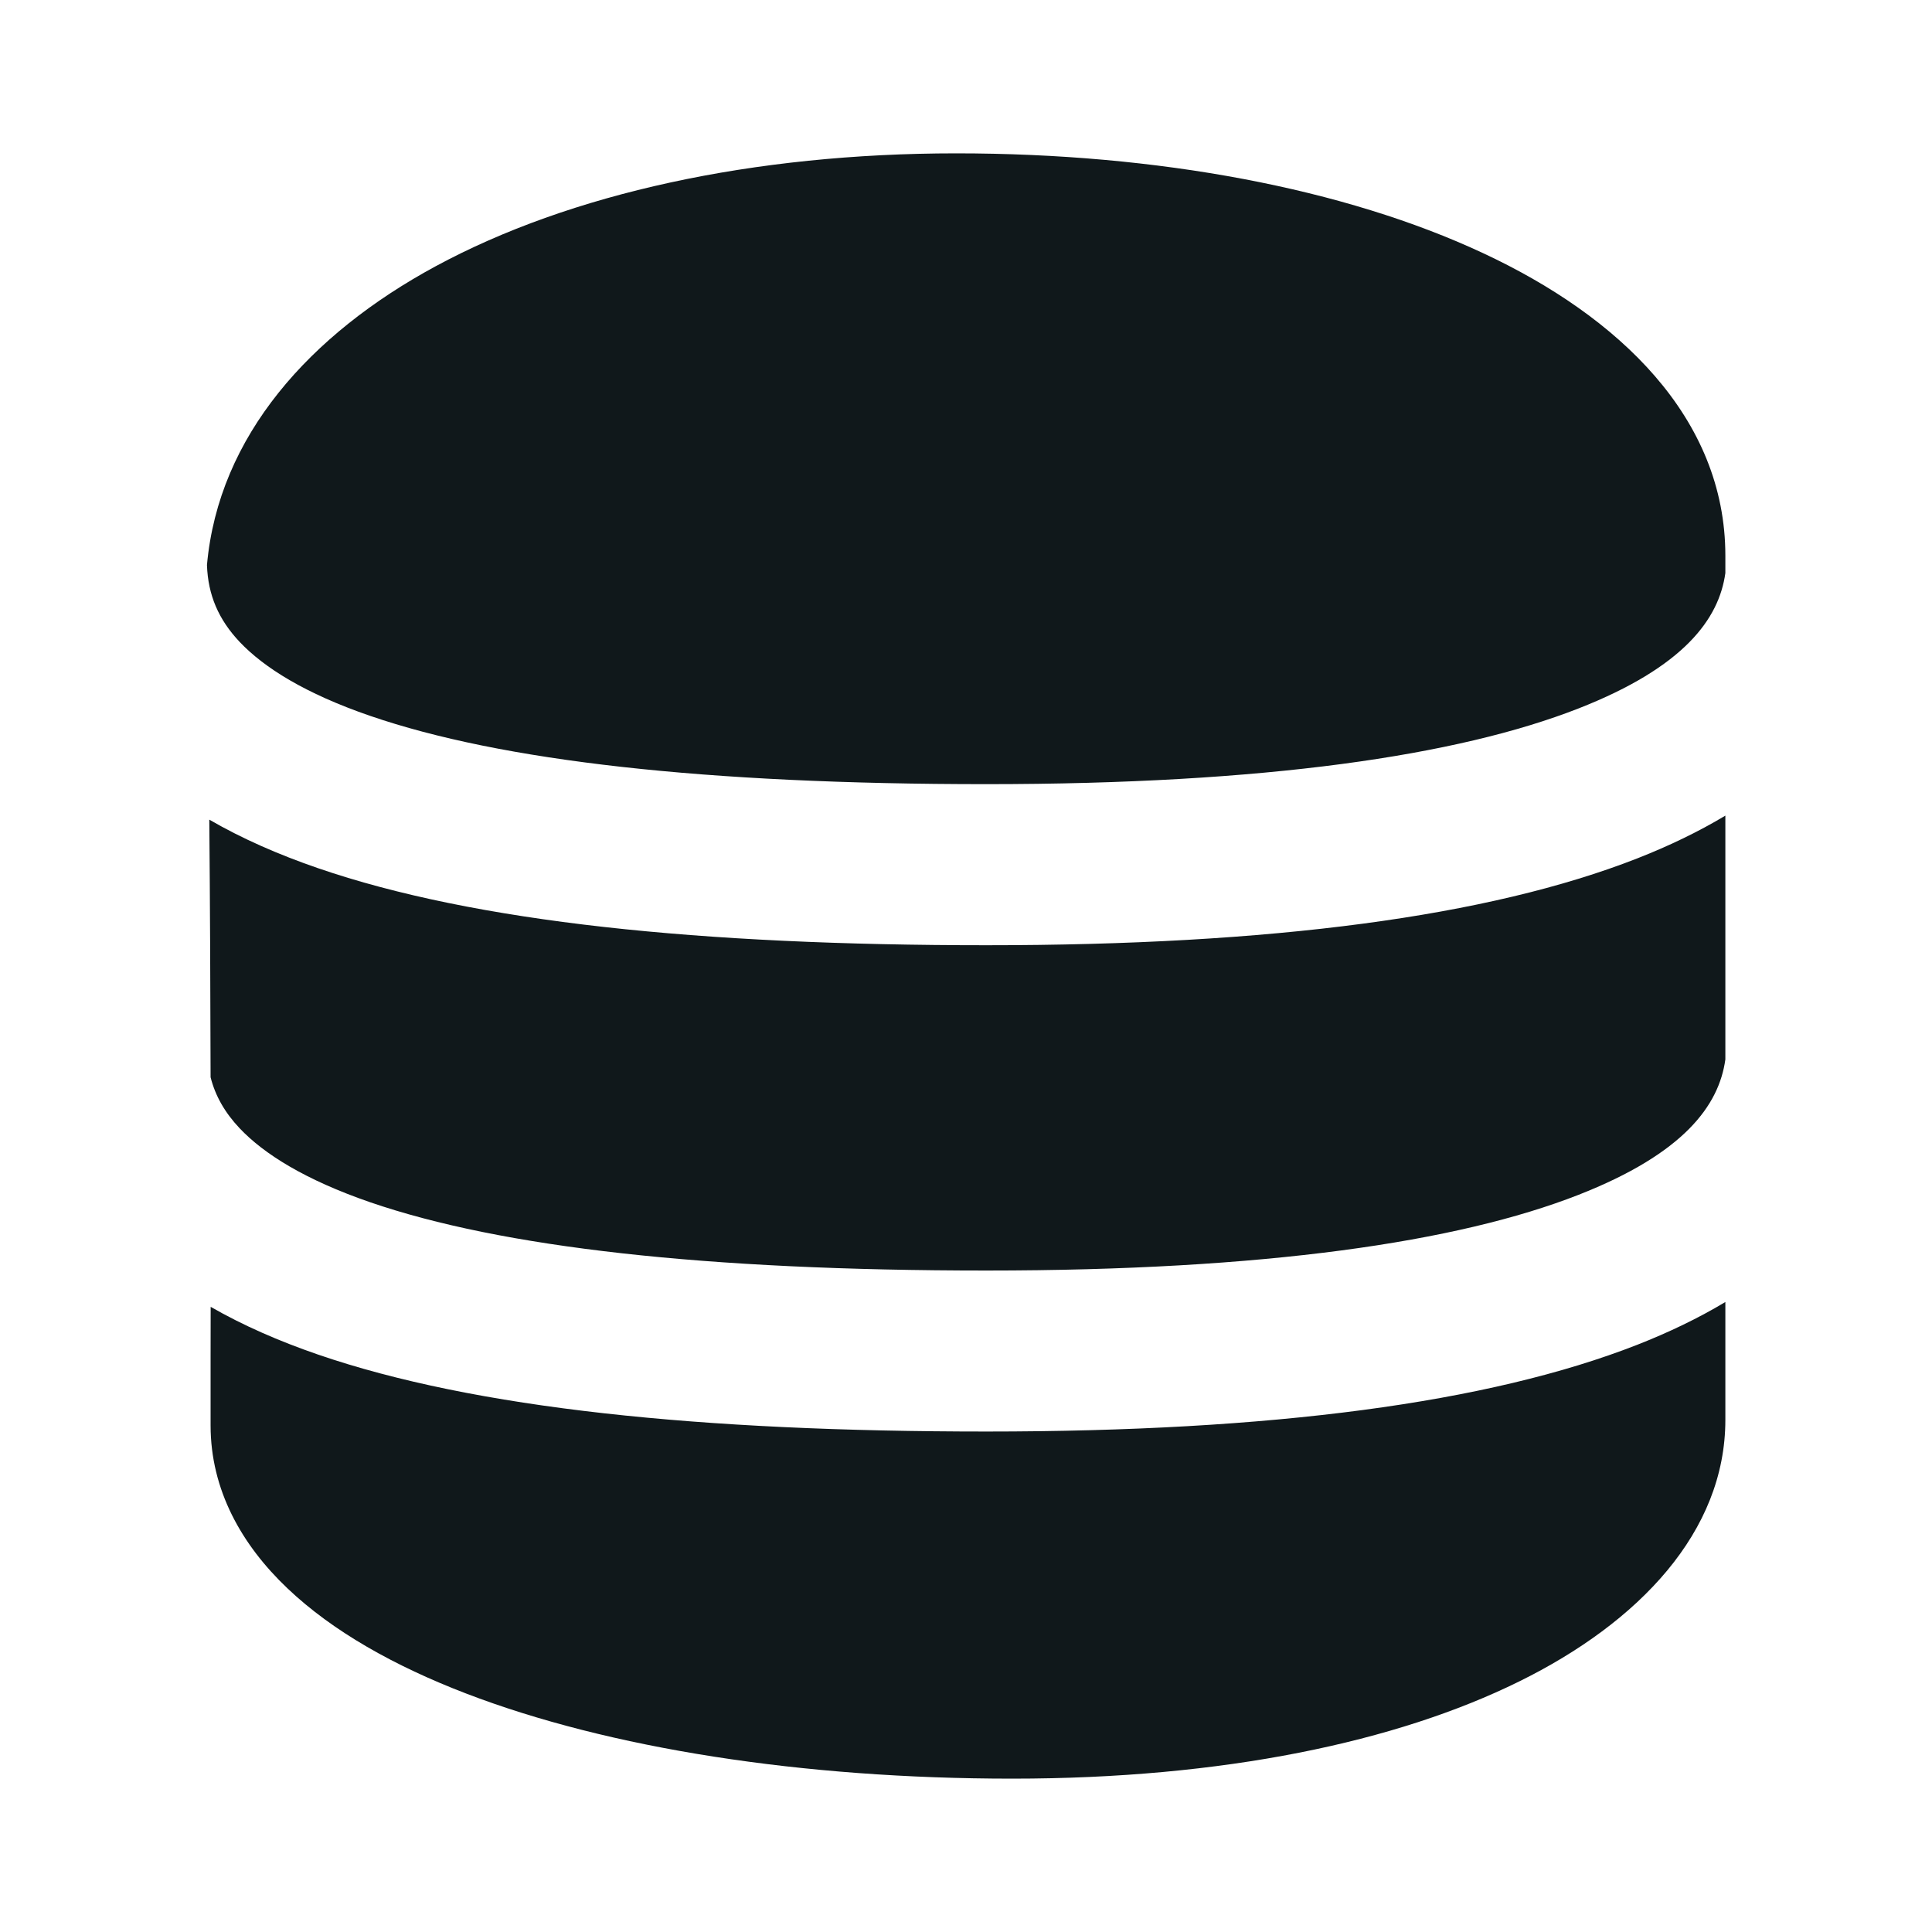 <svg width="24" height="24" viewBox="0 0 24 24" fill="none" xmlns="http://www.w3.org/2000/svg">
<rect width="24" height="24" fill="white"/>
<path d="M5.411 3.308C7.084 2.403 9.358 1.905 11.879 1.905C14.386 1.905 16.703 2.341 18.422 3.144C20.109 3.93 21.433 5.187 21.433 6.903V7.119C21.354 7.687 20.923 8.286 19.608 8.801C18.109 9.388 15.71 9.741 12.255 9.741C8.761 9.741 6.228 9.453 4.599 8.893C3.79 8.615 3.279 8.293 2.977 7.974C2.714 7.695 2.584 7.392 2.571 7.019C2.715 5.413 3.855 4.15 5.411 3.308Z" fill="#10181B"/>
<path d="M2.6 10.182C2.609 11.215 2.614 12.326 2.616 13.382C2.675 13.615 2.794 13.822 2.977 14.016C3.279 14.335 3.79 14.656 4.599 14.935C6.228 15.495 8.761 15.783 12.255 15.783C15.71 15.783 18.109 15.43 19.608 14.843C20.923 14.328 21.354 13.729 21.433 13.161V10.132C21.1 10.332 20.732 10.509 20.337 10.664C18.487 11.388 15.79 11.742 12.255 11.742C8.711 11.742 5.903 11.457 3.948 10.784C3.46 10.616 3.007 10.418 2.6 10.182Z" fill="#10181B"/>
<path d="M21.433 16.174C21.1 16.374 20.732 16.551 20.337 16.706C18.487 17.43 15.79 17.783 12.255 17.783C8.711 17.783 5.903 17.498 3.948 16.826C3.466 16.66 3.019 16.465 2.617 16.234C2.617 16.455 2.616 16.662 2.616 16.853C2.616 17.195 2.616 17.485 2.616 17.707C2.616 18.509 3.002 19.191 3.571 19.731C4.132 20.265 4.903 20.697 5.789 21.037C7.565 21.719 9.964 22.095 12.574 22.095C15.199 22.095 17.349 21.639 18.871 20.888C20.361 20.154 21.433 19.029 21.433 17.638V16.174Z" fill="#10181B"/>
</svg>
